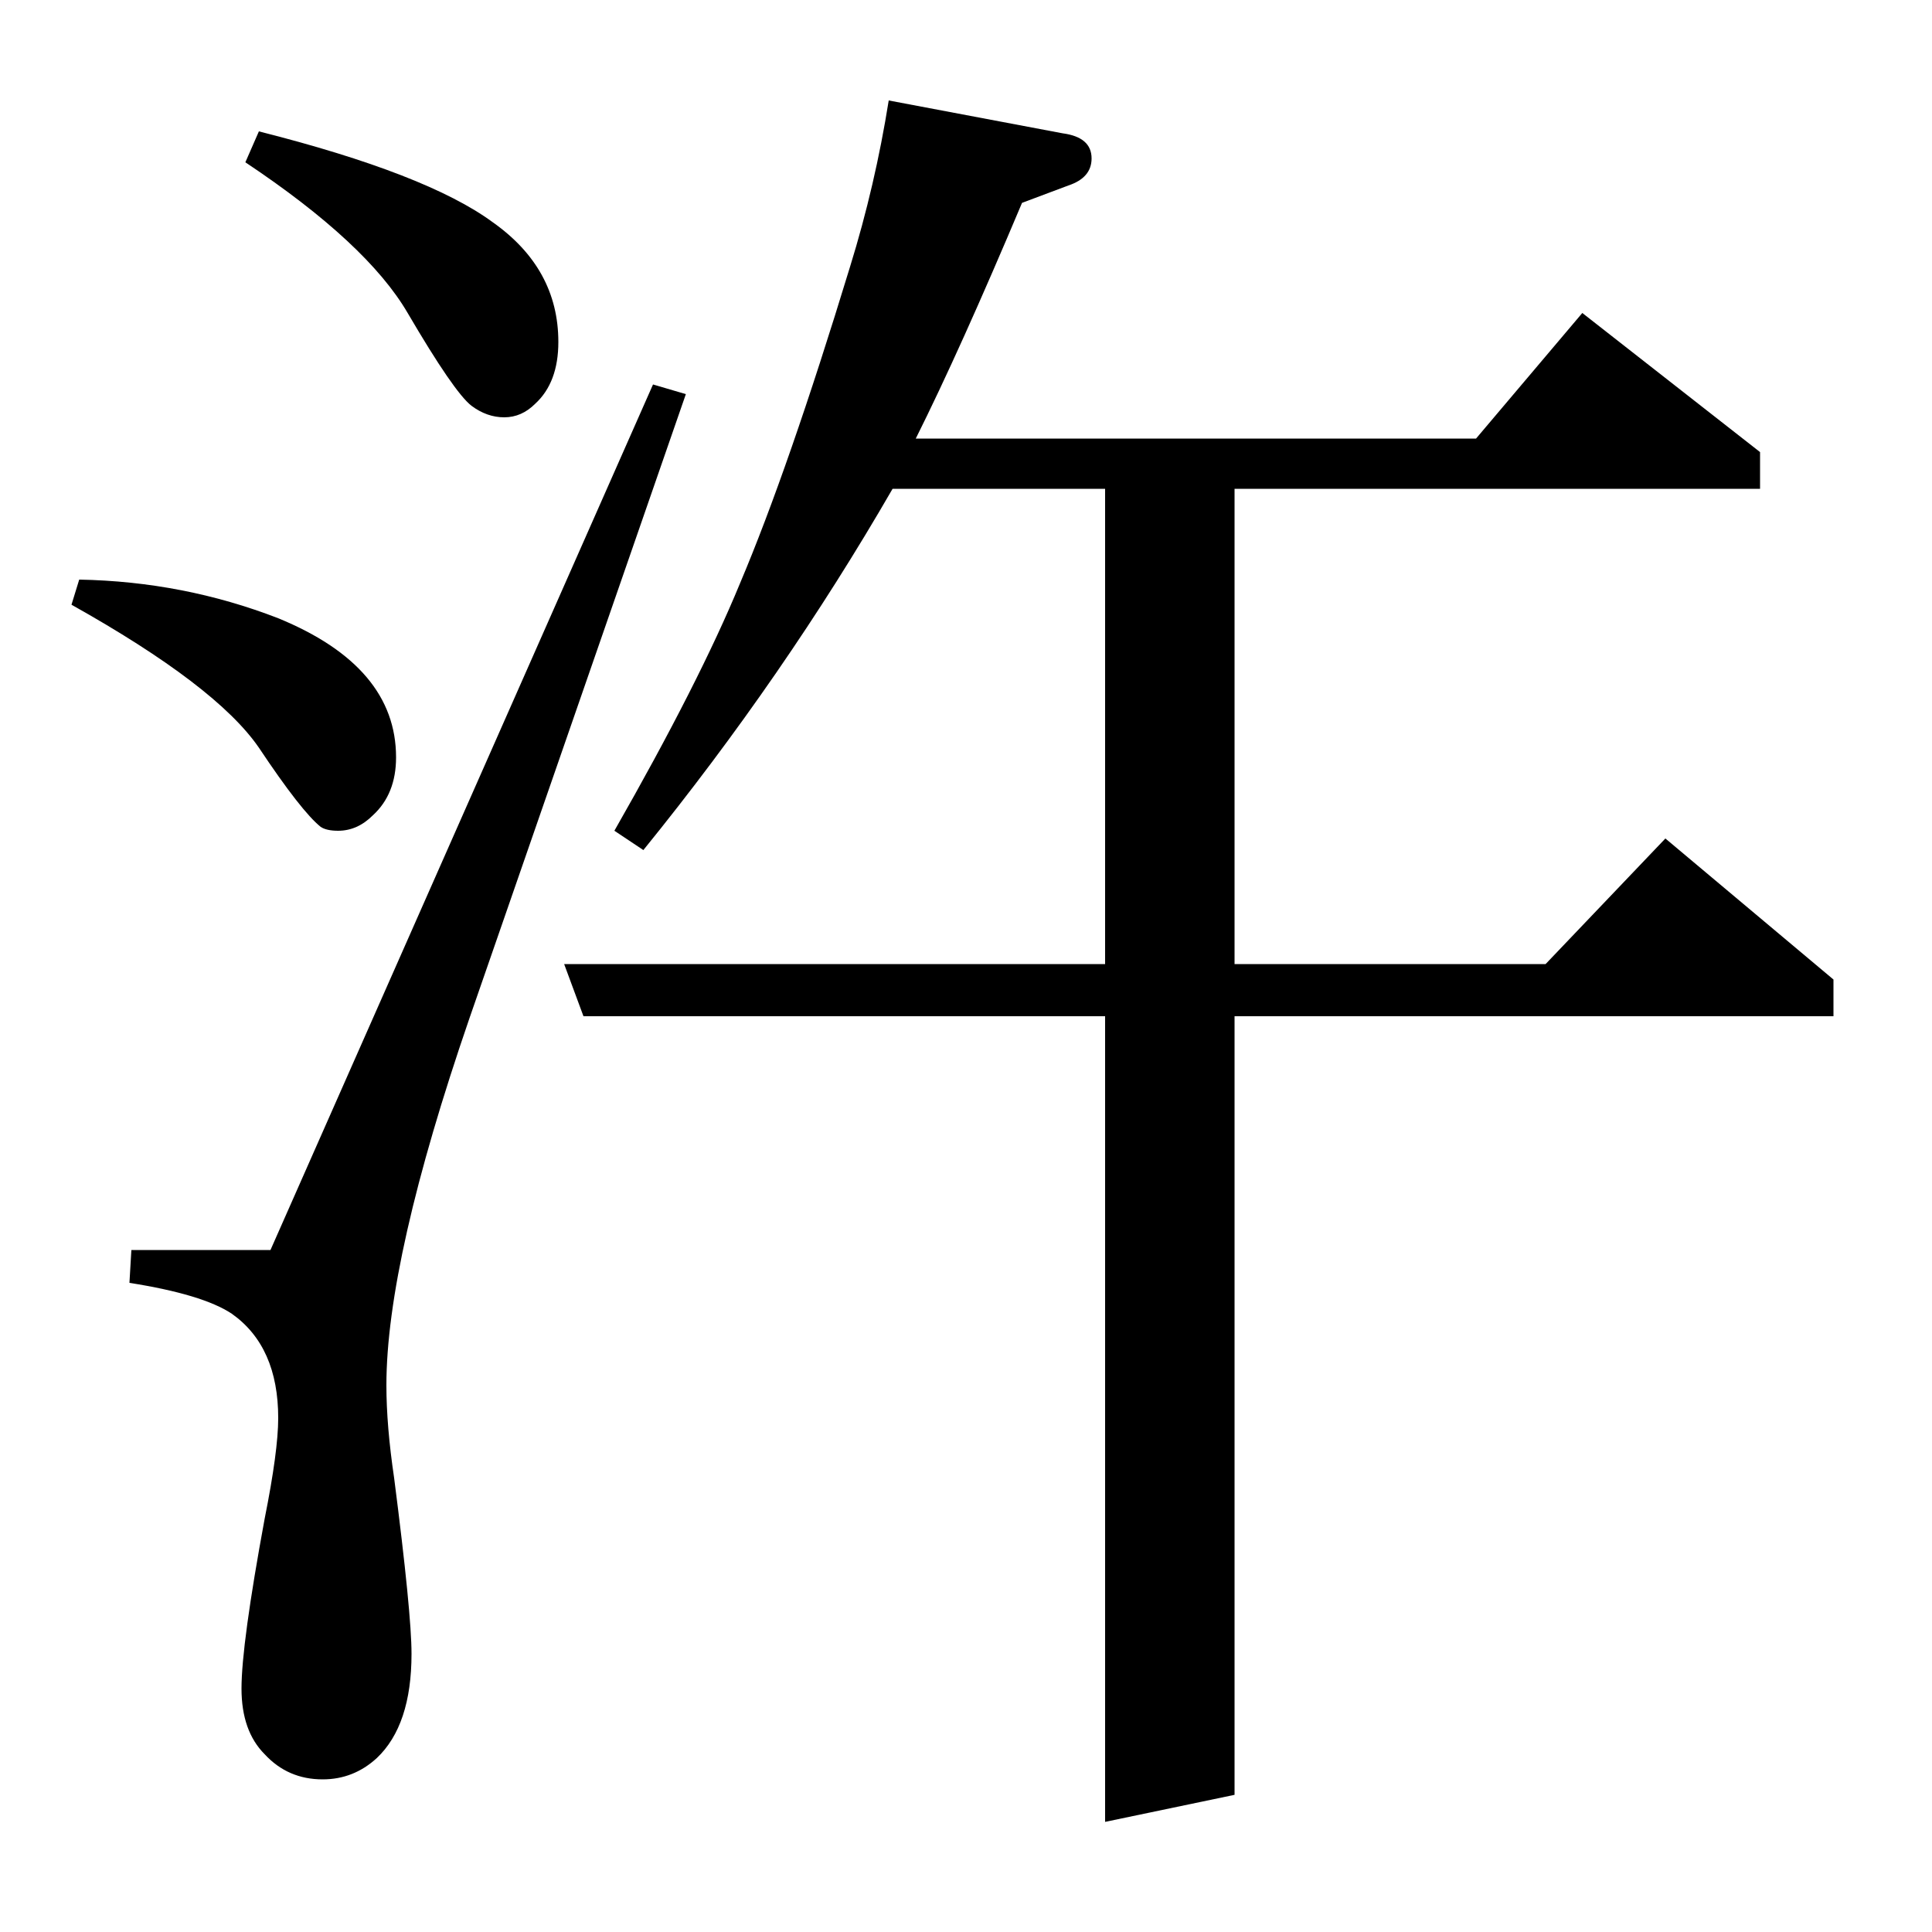 <?xml version="1.0" standalone="no"?>
<!DOCTYPE svg PUBLIC "-//W3C//DTD SVG 1.1//EN" "http://www.w3.org/Graphics/SVG/1.1/DTD/svg11.dtd" >
<svg xmlns="http://www.w3.org/2000/svg" xmlns:xlink="http://www.w3.org/1999/xlink" version="1.1" viewBox="0 -120 1000 1000">
  <g transform="matrix(1 0 0 -1 0 880)">
   <path fill="currentColor"
d="M41 700q54 -1 103 -20q61 -25 61 -72q0 -19 -12 -30q-8 -8 -18 -8q-6 0 -9 2q-10 8 -32 41q-22 32 -97 74zM355 796l-112 -323q-43 -125 -43 -190q0 -21 4 -48q9 -70 9 -91q0 -37 -18 -54q-12 -11 -28 -11q-18 0 -30 13q-12 12 -12 34q0 23 12 88q7 35 7 52q0 37 -24 54
q-15 10 -53 16l1 17h72l198 448zM134 932q87 -22 121 -47q34 -24 34 -62q0 -21 -12 -32q-7 -7 -16 -7t-17 6q-9 7 -33 48q-21 36 -84 78zM302 474l-10 27h280v246h-110q-56 -97 -129 -187l-15 10q44 77 65 128q25 59 57 164q13 42 20 86l90 -17q15 -2 15 -13q0 -10 -12 -14
l-24 -9q-32 -76 -55 -122h290l55 65l92 -72v-19h-272v-246h161l62 65l87 -73v-19h-310v-403l-67 -14v417h-270z" />
  </g>

</svg>
